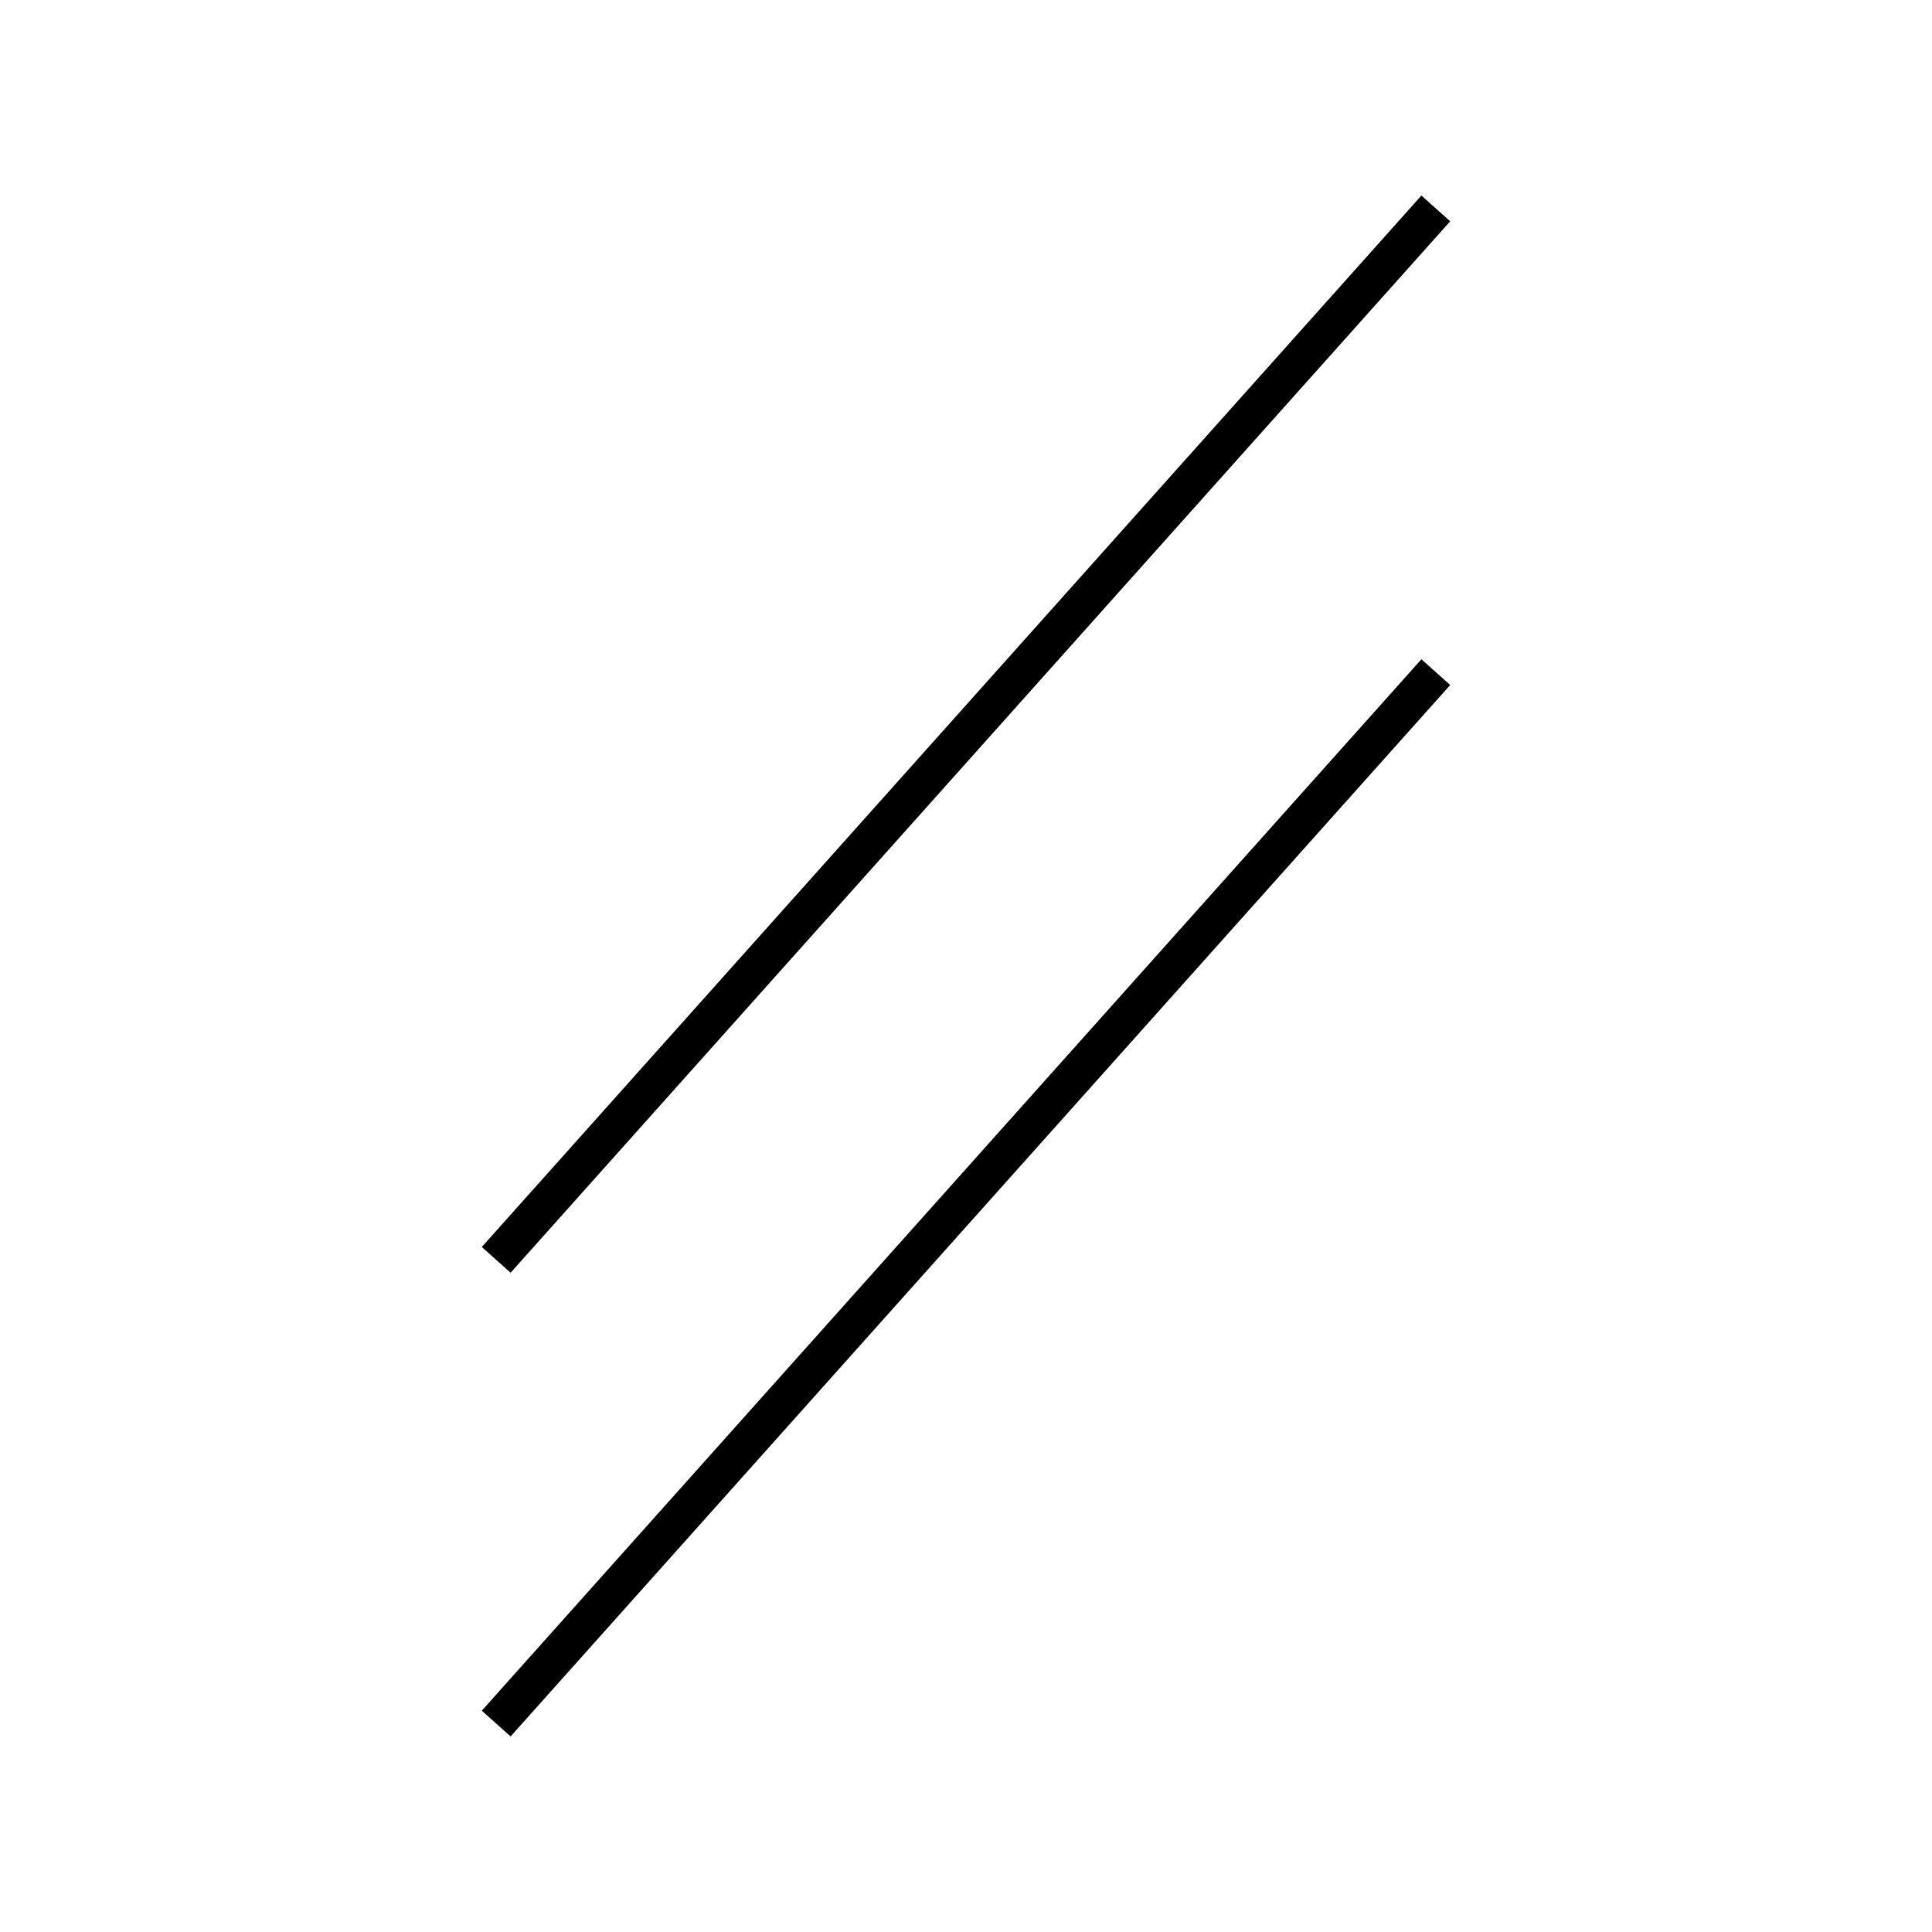 <!-- Este archivo es creado automaticamente por el generador de contenido del programa contornos version 1.1. Este elementos es el numero 686 de la serie actual-->
<svg xmlns="http://www.w3.org/2000/svg" height="100" width="100">
<line x1="74.317" y1="34.79" x2="25.683" y2="89.212" stroke-width="2" stroke="black" />
<line x1="74.317" y1="10.788" x2="25.683" y2="65.21" stroke-width="2" stroke="black" />
</svg>
